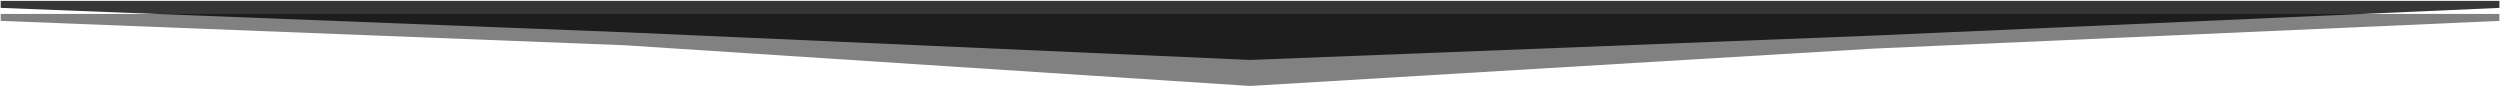 <svg width="1921" height="67" viewBox="0 0 1921 67" fill="none" xmlns="http://www.w3.org/2000/svg">
<path opacity="0.5" d="M0.545 16.054L480.545 34.807L960.545 66.054L1440.54 37.301L1920.54 16.054V10.69H0.545V16.054Z" fill="#040404"/>
<path opacity="0.8" d="M0.545 6.054L480.545 24.807L960.545 46.054L1440.54 27.301L1920.54 6.054V0.69H0.545V6.054Z" fill="#040404"/>
</svg>

